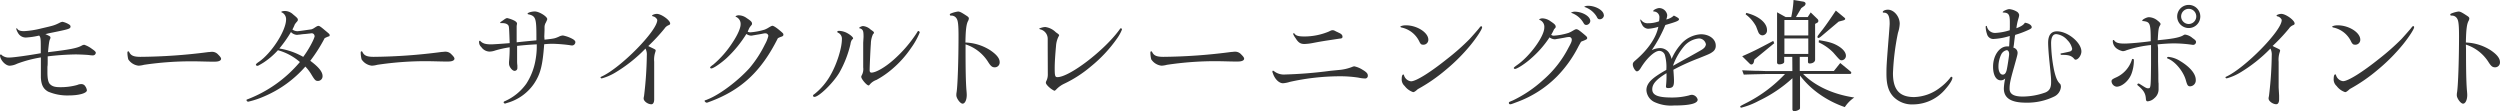 <svg xmlns="http://www.w3.org/2000/svg" viewBox="0 0 732.74 32.58"><defs><style>.cls-1{isolation:isolate;}.cls-2{fill:#333;}</style></defs><title>Asset 5</title><g id="Layer_2" data-name="Layer 2"><g id="Layer_1-2" data-name="Layer 1"><g class="cls-1"><path class="cls-2" d="M14.25,10.44c.36.18.54.32.54.57a1.33,1.33,0,0,1-.11.44c-.25.43-.36,1.29-.61,3.85,6.55-.79,8.63-1.19,10-2a1.82,1.82,0,0,1,.62-.18A8,8,0,0,1,27,14.36c.76.51,1.08.83,1.08,1.12a.83.83,0,0,1-.86.75c-.18,0-.58,0-.94-.07-.72-.11-3.13-.21-4.17-.21a78.67,78.67,0,0,0-8.13.57c0,2.45,0,2.52-.08,3.06,0,.87,0,1.41,0,1.62,0,1.73.21,2.81.65,3.35.64.72,1.47,1,3,1a18.06,18.06,0,0,0,5.11-.65,2.68,2.68,0,0,1,1.15-.25A1.31,1.31,0,0,1,25,25.3a2.6,2.6,0,0,1,.47,1.16c0,.86-2.34,1.51-5.29,1.51a14.34,14.34,0,0,1-6.08-1.12c-1.44-.82-2-2-2.12-4.1,0-.4,0-.68,0-2.92,0-2,0-2,0-3A36.24,36.24,0,0,0,5,18.68a5.49,5.49,0,0,1-2.16.58C1.58,19.26,0,17.53,0,16.16,0,16,.07,16,.25,16s.15,0,.33.21a3.22,3.22,0,0,0,2.26.65c1.05,0,5.47-.61,9.11-1.26,0-1.58,0-1.69,0-2.09,0-2.23-.07-2.59-.47-3.09A21.88,21.88,0,0,1,7.59,11a2.61,2.61,0,0,1-2.34-1.4,4.44,4.44,0,0,1-.5-1.16.15.15,0,0,1,.14-.14c.08,0,.11,0,.18.14.29.47.94.69,2,.69a26.43,26.43,0,0,0,5-.79c3.6-.83,3.85-.9,5.26-1.59a2.6,2.6,0,0,1,1-.36,5.9,5.9,0,0,1,1.77.69c.39.21.57.43.57.68,0,.61-.36.76-4,1.51l-2.44.5a7.39,7.39,0,0,1-.94.22Z"/><path class="cls-2" d="M42.18,19a6.71,6.71,0,0,1-1.59.25,4.14,4.14,0,0,1-3-1.87,9,9,0,0,1-.25-1.94c0-.25.11-.4.25-.4s.18.07.29.25c.5,1,1.29,1.37,3.31,1.37A161.91,161.91,0,0,0,61.1,15.26c.36,0,.69-.07,1-.07a2.35,2.35,0,0,1,1.8.76c.65.64.9,1,.9,1.29,0,.51-.68.83-1.8.83-.21,0-.64,0-1.26,0s-4-.1-5.11-.1A95.52,95.52,0,0,0,42.18,19Z"/><path class="cls-2" d="M86.19,7.67c-.15.36-.33.65-.47,1a2.5,2.5,0,0,0,1.55.47c.18,0,1.51-.18,4-.54a3.39,3.39,0,0,0,.93-.47c.72-.47.9-.54,1.15-.54s.58.18,1.77,1.19C96.59,10,96.62,10,96.62,10.33s-.14.29-.47.4a10.81,10.81,0,0,0-1,.46,45.33,45.33,0,0,1-4.21,6.63c2.48,1.83,3.6,3.24,3.6,4.46a1.36,1.36,0,0,1-1.33,1.44c-.69,0-.9-.18-1.87-1.76a12.86,12.86,0,0,0-1.84-2.45,33.35,33.35,0,0,1-12,8.71,26.29,26.29,0,0,1-4.71,1.58.51.51,0,0,1-.54-.46c0-.11.07-.18.25-.22a37.77,37.77,0,0,0,15.4-10.94,16.46,16.46,0,0,0-6.44-3.46,21.71,21.71,0,0,1-4.36,3.71c-1.22.72-1.43.86-1.65.86S75,19.15,75,19s.08-.33.76-.8C79.53,15.69,83.85,9,83.85,5.69a2.18,2.18,0,0,0-1.15-2c-.18-.07-.25-.11-.25-.18s.1-.22.86-.29l.29,0a3.59,3.59,0,0,1,2.3,1c1.22,1,1.4,1.19,1.4,1.59,0,.21-.07.32-.36.65-.1.1-.14.18-.5.61Zm6,2.84a.83.83,0,0,0-.83-.76,3.67,3.67,0,0,0-.57.08c-.29,0-.83.1-1.44.14a14.69,14.69,0,0,0-1.55.18c-.36,0-.61.07-.75.07a2.63,2.63,0,0,1-1.77-.83,36.54,36.54,0,0,1-3.41,4.83,20.49,20.49,0,0,1,7,2.45C90.47,14.58,92.23,11.23,92.23,10.51Z"/><path class="cls-2" d="M110.55,19a6.59,6.59,0,0,1-1.58.25,4.12,4.12,0,0,1-3-1.87,9,9,0,0,1-.25-1.94c0-.25.1-.4.25-.4s.18.07.29.25c.5,1,1.29,1.37,3.31,1.37a162,162,0,0,0,19.93-1.44c.36,0,.68-.07,1-.07a2.35,2.35,0,0,1,1.8.76c.65.64.9,1,.9,1.29,0,.51-.69.83-1.8.83-.22,0-.65,0-1.26,0s-4-.1-5.11-.1A95.78,95.78,0,0,0,110.55,19Z"/><path class="cls-2" d="M159.6,11.63c2.88-.33,2.92-.33,4.18-.87A2.86,2.86,0,0,1,165,10.4a9.6,9.6,0,0,1,2.78,1c.53.28.86.64.86.93a1,1,0,0,1-.94,1,4.88,4.88,0,0,1-.82-.11,45.67,45.67,0,0,0-4.93-.39,23.14,23.14,0,0,0-2.45.14c-.47,6.3-1.08,8.71-3,11.59a14.23,14.23,0,0,1-7.77,5.58c-.18.07-.36.11-.44.14a.93.93,0,0,1-.28.08c-.15,0-.4-.22-.4-.36s.11-.26.32-.33a15.28,15.28,0,0,0,6.34-5.15,18.56,18.56,0,0,0,2.7-7,22.07,22.07,0,0,0,.35-4.35.69.69,0,0,0,0-.18c-2.52.14-3.78.25-5.76.46l0,1.05,0,1.83V18a9.42,9.42,0,0,0,.08,1.19l0,.76a.81.81,0,0,1-.83.82c-.68,0-1.61-1.22-1.61-2.05a6.06,6.06,0,0,1,0-.68,40.28,40.28,0,0,0,.18-4.07v-.11a31.57,31.57,0,0,0-4.24.94,5.24,5.24,0,0,1-1.66.32,3,3,0,0,1-2.41-1.33,1.9,1.9,0,0,1-.65-1.58v-.08c0-.1.07-.17.22-.17s.11,0,.21.14c.69.65,1.48.9,3.1.9.65,0,3.31-.18,5.43-.36-.14-4.18-.18-4.64-.29-5-.18-.54-.9-.86-1.8-.86a1.71,1.71,0,0,0-.39,0,.26.26,0,0,1-.15,0,.15.15,0,0,1-.14-.11c0-.14.07-.21.32-.36,0,0,.26-.18.58-.39.61-.47.94-.62,1.15-.62a9.37,9.37,0,0,1,2.12.76c.51.29.76.58.76.86l-.11.69v.75c0,.44,0,1.8,0,2.2,0,.21,0,.21,0,1.84,2.41-.26,2.77-.29,5.79-.58v-.83c0-5.65-.17-6.3-2.37-6.8-.14,0-.22-.11-.22-.18,0-.29,1.16-.65,2.13-.65,1.26,0,3.63,1.48,3.63,2.23,0,.15,0,.15-.39,1a2.65,2.65,0,0,0-.4,1.51l0,.76-.07,1.87Z"/><path class="cls-2" d="M190.41,13.71c1.76.83,1.76.83,1.76,1.12a2.15,2.15,0,0,1-.14.54,7,7,0,0,0-.29,2.74l0,3.52,0,4,0,2.38c0,.47,0,.9,0,1.11,0,.9-.32,1.44-.82,1.44-1.05,0-2.27-.9-2.27-1.69a2.8,2.8,0,0,1,.11-.68,107.56,107.56,0,0,0,.82-11.95,3.79,3.79,0,0,0-.39-2,43.39,43.39,0,0,1-9,7.12,15.84,15.84,0,0,1-3.81,1.62c-.18,0-.36-.14-.36-.28s.07-.15.36-.29C182,19.83,192.64,9,192.64,5.9c0-.36-.65-1-1.15-1.08-.29-.07-.36-.14-.36-.28s.72-.47,1.4-.47c1.3,0,3.89,1.87,3.89,2.81,0,.25-.11.36-.44.5a2.59,2.59,0,0,0-1.22,1A53.16,53.16,0,0,1,190,13.5Z"/><path class="cls-2" d="M207.94,29.84c-.22.07-.33.14-.47.18a1.57,1.57,0,0,1-.32.07c-.26,0-.62-.29-.62-.5s.08-.18.47-.29c0,0,.11-.07.25-.11l.43-.18c3.46-1.44,8.53-5.25,11.95-9a33.32,33.32,0,0,0,4.57-7,9.76,9.76,0,0,0,1-2.48.82.82,0,0,0-.83-.76c-.14,0-.39,0-.64.07-.08,0-.87.18-1.59.29s-1,.18-1.33.22a3.23,3.23,0,0,1-.68.1,2.59,2.59,0,0,1-1.37-.5A34.54,34.54,0,0,1,213,17c-1.66,1.52-3.92,3.06-4.5,3.06-.18,0-.36-.1-.36-.25s.07-.29.94-.9a29.27,29.27,0,0,0,5.65-6.48c1.44-2.16,2.34-4.17,2.34-5.29a2.24,2.24,0,0,0-1.26-2.16c-.11,0-.22-.11-.22-.18s.4-.32.9-.32a4.07,4.07,0,0,1,2.41.86c1.22.79,1.51,1.12,1.51,1.59,0,.18,0,.25-.21.5a4.5,4.5,0,0,0-.62.86c-.21.47-.28.62-.43,1a1.6,1.6,0,0,0,.83.18,18.91,18.91,0,0,0,4.14-.79A7.38,7.38,0,0,0,225.42,8c.58-.33.79-.44,1-.44s.83.29,2,1.26,1.19,1.05,1.19,1.34-.15.43-.51.57a5.41,5.41,0,0,0-1.11.47C223.08,21,217.22,26.42,207.94,29.84Z"/><path class="cls-2" d="M248.28,9.68c1,.54,1.76,1.23,1.76,1.55,0,.11,0,.15-.32.4a2.85,2.85,0,0,0-.44,1.26A31.32,31.32,0,0,1,246,21.31c-1.87,3.1-6,7.09-7.3,7.09a.37.37,0,0,1-.4-.36c0-.14.11-.29.36-.43a18.8,18.8,0,0,0,4.83-5.72c1.79-3.14,3.27-7.78,3.27-10.44a1.91,1.91,0,0,0-1.15-1.87c-.14-.08-.22-.15-.22-.26s.18-.28.51-.28A5.46,5.46,0,0,1,248.28,9.68Zm4.82,1.15c0-1.22-.07-1.69-.29-2a1.31,1.31,0,0,0-.72-.5c-.21,0-.25-.08-.25-.19s.68-.5,1.12-.5a3.72,3.72,0,0,1,2.19,1c.93.65,1,.72,1,.94s0,.11-.29.47a6.92,6.92,0,0,0-.61,2.77c-.11,1.26-.36,6.66-.36,7.77,0,.47.18.69.54.69,1.29,0,4-1.55,6.47-3.75a37.82,37.82,0,0,0,6.84-7.95c.22-.4.32-.5.43-.5a.5.5,0,0,1,.4.43A21.33,21.33,0,0,1,267,14.11a30.41,30.41,0,0,1-5.36,6,26.4,26.4,0,0,1-4.75,3.31,4.48,4.48,0,0,0-2.09,1.51.27.27,0,0,1-.22.11c-.54,0-2.15-1.87-2.15-2.52a.82.82,0,0,1,.14-.43,3.85,3.85,0,0,0,.43-2.34l0-4.22,0-3Z"/><path class="cls-2" d="M283,14.51c0,6.08.07,9.32.25,11.8.07.69.1,1.23.1,1.51,0,1.48-.53,2.56-1.22,2.56s-1.83-1.58-1.83-2.45c0-.21,0-.5.07-.86.32-1.91.57-9.68.57-16.49,0-3.2-.14-4.46-.54-5.11a1.78,1.78,0,0,0-1.69-.9c-.21,0-.32-.11-.32-.29s.11-.25.29-.32a8.32,8.32,0,0,1,2.12-.58c.5,0,1,.26,2.48,1.23.51.32.69.54.69.79a2,2,0,0,1-.18.65c-.54.93-.76,2.52-.83,6.41a14.5,14.5,0,0,1,7.27,2.26C292.11,16,293,17.1,293,18.21a1.42,1.42,0,0,1-1.44,1.52c-.75,0-1.18-.33-2-1.66A12.28,12.28,0,0,0,283,13Z"/><path class="cls-2" d="M307.08,13.82V12.71c0-.69,0-1.16,0-1.3a2.84,2.84,0,0,0-2.2-2.81c-.18-.07-.29-.14-.29-.21s1.05-.47,1.8-.47a5.38,5.38,0,0,1,2.85,1.33,3.86,3.86,0,0,0,.64.5c.4.29.54.44.54.58s0,.07-.21.47a7.15,7.15,0,0,0-.69,2.63c-.25,2.8-.39,4.89-.39,6.58,0,2.2.11,2.6.79,2.6,3.52,0,13.71-7.78,18.13-13.83.33-.46.36-.5.51-.5s.28.22.28.39a12.13,12.13,0,0,1-1.33,2.45,40.26,40.26,0,0,1-7.73,8.32,35.74,35.74,0,0,1-7.81,5.07,7.8,7.8,0,0,0-2.3,1.62c-.33.36-.51.47-.65.47a6.42,6.42,0,0,1-1.48-1c-.61-.54-1-1.05-1-1.33a1.14,1.14,0,0,1,.14-.54,4.08,4.08,0,0,0,.43-1.87Z"/><path class="cls-2" d="M342,19a6.59,6.59,0,0,1-1.58.25,4.12,4.12,0,0,1-3-1.87,9,9,0,0,1-.25-1.94c0-.25.1-.4.25-.4s.18.07.29.25c.5,1,1.29,1.37,3.31,1.37a161.91,161.91,0,0,0,19.93-1.44c.36,0,.68-.07,1-.07a2.35,2.35,0,0,1,1.8.76c.65.64.9,1,.9,1.29,0,.51-.68.83-1.8.83-.22,0-.65,0-1.26,0s-4-.1-5.11-.1A95.78,95.78,0,0,0,342,19Z"/><path class="cls-2" d="M392.3,20.52a13.83,13.83,0,0,0,4-.9,1.91,1.91,0,0,1,.64-.18,7.17,7.17,0,0,1,2.41,1c1.12.65,1.55,1.12,1.55,1.69A.78.78,0,0,1,400,23a10.12,10.12,0,0,1-1.87-.25,35.27,35.27,0,0,0-5.75-.39A67.69,67.69,0,0,0,378.05,24a8.61,8.61,0,0,1-2,.4c-1.18,0-2.44-1.23-3-3l-.11-.25,0-.25a.19.19,0,0,1,.18-.18.51.51,0,0,1,.25.11,4.73,4.73,0,0,0,3.38,1,126.22,126.22,0,0,0,13.21-1.08Zm-.72-11.31c.14.08.43.18.83.4.75.32,1.07.68,1.07,1.15s-.28.51-1,.58c-4.42.68-4.64.68-7.84,1.29a14.56,14.56,0,0,1-2.34.26c-1.15,0-1.8-.43-2.59-1.73A5.42,5.42,0,0,1,379,9.93a.21.21,0,0,1,.22-.18c.07,0,.14,0,.28.22.44.54,1.23.72,2.88.72a18.66,18.66,0,0,0,7.09-1.44c.72-.36.83-.39,1.12-.39S391,8.89,391.58,9.21Z"/><path class="cls-2" d="M418.64,11.63a1.44,1.44,0,0,1-1.58,1.47c-.47,0-.68-.18-1-.79a7.49,7.49,0,0,0-5.29-4.25c-.22-.07-.33-.14-.33-.25s.62-.39,1.62-.39C415.33,7.42,418.64,9.54,418.64,11.63ZM414.18,27a5.19,5.19,0,0,1-2.48-1.8,2.56,2.56,0,0,1-.86-2.16c0-.69.18-1.19.43-1.19s.18.07.25.25a2.43,2.43,0,0,0,2.05,1.73c1.44,0,5.58-2.56,10.61-6.59a67.33,67.33,0,0,0,6.48-5.72c.61-.65,2.56-2.85,2.88-3.28s.43-.54.61-.54.25.15.25.33c0,.54-1.55,2.91-3.24,5a53.1,53.1,0,0,1-7.41,7.45,49.17,49.17,0,0,1-8.2,5.65C414.86,26.75,414.51,27,414.18,27Z"/><path class="cls-2" d="M462.69,13.5a35.43,35.43,0,0,1-6.33,8.89,31.93,31.93,0,0,1-11.66,7.49c-1.8.68-1.8.68-2.12.68a.37.37,0,0,1-.33-.4c0-.25,0-.25,1.15-.72a36.6,36.6,0,0,0,8.89-6,31.41,31.41,0,0,0,7.45-9.5c.75-1.34.94-1.8.94-2.31a.76.76,0,0,0-.8-.79,6.18,6.18,0,0,0-.64.07c-.08,0-.87.18-1.59.29-.57.11-1.08.18-1.33.22a3.23,3.23,0,0,1-.68.1,2.85,2.85,0,0,1-1.48-.57,29.76,29.76,0,0,1-5.43,6.19c-1.58,1.44-4.07,3.06-4.68,3.06-.18,0-.36-.11-.36-.25s.07-.25.94-.87c3.78-2.62,8-8.42,8-11a2.18,2.18,0,0,0-1.26-2.2c-.15,0-.22-.1-.22-.18s.4-.32.9-.32a4.23,4.23,0,0,1,2.41.86c1.22.8,1.51,1.12,1.51,1.62,0,.18,0,.18-.5.76a13.19,13.19,0,0,1-.83,1.58,1.16,1.16,0,0,0,.86.25,18.67,18.67,0,0,0,4.18-.79A7.75,7.75,0,0,0,461,9c.58-.33.79-.44,1-.44.4,0,.79.26,2,1.26s1.19,1.05,1.19,1.33,0,.33-1,.76l-.39.14s-.22.11-.4.18Zm3.42-7.34A1.24,1.24,0,0,1,465,7.31c-.5,0-.64-.15-1-.79a6.56,6.56,0,0,0-3.23-2.67c-.22-.07-.29-.11-.29-.14s.54-.29,1-.29C463.81,3.42,466.11,4.79,466.11,6.16Zm4-1.7a1.24,1.24,0,0,1-1.16,1.19c-.5,0-.68-.14-1-.83a6.61,6.61,0,0,0-3.31-2.7c-.21-.07-.29-.1-.29-.14s.43-.29,1.05-.29C467.69,1.69,470.07,3.06,470.07,4.46Z"/><path class="cls-2" d="M492.52,13.14a8.39,8.39,0,0,1,6-3.1c2.49,0,4.36,1.44,4.36,3.31a2.07,2.07,0,0,1-.9,1.84c-.72.54-1,.65-4.14,1.91a63,63,0,0,0-7.38,3.35c.15,1.87.18,2.73.18,3.2,0,1.69-.36,2.16-1.72,2.16-.4,0-.62-.14-.62-.36a1,1,0,0,1,0-.29,27.5,27.5,0,0,0,.14-3.71c-3,1.84-4.17,3.17-4.17,4.72,0,1.73,1.66,2.41,5.69,2.41a19.51,19.51,0,0,0,5.07-.61,2.74,2.74,0,0,1,.9-.18,1.85,1.85,0,0,1,1.65,1.4c0,1.15-2.26,1.73-7,1.73a11.54,11.54,0,0,1-5.65-1,4.1,4.1,0,0,1-2.37-3.5c0-1.51.94-2.8,3.06-4.24a32.14,32.14,0,0,1,2.77-1.69,12.92,12.92,0,0,0-.43-4.4,1.77,1.77,0,0,0-1.62-1.18c-1.37,0-3.71,2.16-5.43,5-.4.65-.76,1-1.16,1s-1.18-1.15-1.18-2c0-.47.14-.69.82-1.26,3.67-3.14,6.05-6.63,6.66-9.79a12.11,12.11,0,0,1-3,.57,2.08,2.08,0,0,1-1.77-1.22,4.78,4.78,0,0,1-.53-1.33.16.16,0,0,1,.1-.15c.08,0,.11.07.18.15a2.27,2.27,0,0,0,2.05.93,9.08,9.08,0,0,0,3.17-.57,6.43,6.43,0,0,0,.11-1,1.67,1.67,0,0,0-1.66-1.87c-.1,0-.14,0-.14-.14,0-.33,1.15-.87,1.8-.87a2.43,2.43,0,0,1,2.3,2.06,3.94,3.94,0,0,1-.29,1.29,4.63,4.63,0,0,0,2.23-1.15c1.16.58,1.51.83,1.51,1.08,0,.43-.64.72-4,1.69a39.85,39.85,0,0,1-4,7.38,5.64,5.64,0,0,1,2.3-.61A3.18,3.18,0,0,1,489,15.23a5.77,5.77,0,0,1,.94,2.05A15.84,15.84,0,0,1,492.52,13.14Zm2.38,3.63c4-2.23,4-2.23,4.42-2.59A1.82,1.82,0,0,0,500,13a2.08,2.08,0,0,0-2.09-1.73,6.57,6.57,0,0,0-4.39,2.38A18.38,18.38,0,0,0,490.44,19c0,.07,0,.07-.07.29C491.44,18.68,491.44,18.68,494.9,16.77Z"/><path class="cls-2" d="M525.31,16.67h-2.37v1.47c0,.4-.65.72-1.44.72-.4,0-.65-.21-.65-.54V3.6L523.37,5H525a31.69,31.69,0,0,0,.68-5l2.84.47c.43.07.69.32.69.61a1,1,0,0,1-.51.76l-.75.54L526.39,5h3.45l.87-1.36,2,1.94a.88.88,0,0,1,.25.58.65.65,0,0,1-.4.54L532,7V17.49c0,.65-.69,1.12-1.62,1.12-.32,0-.47-.18-.47-.54v-1.4h-2.41v4.14h10l1.87-2.34,2.88,2.37c.25.18.36.36.36.51a.37.37,0,0,1-.4.32H528.48c3.52,3.56,8.85,6,15,6.91a10,10,0,0,0-2.77,2.81,29.51,29.51,0,0,1-7.41-3.78,25.73,25.73,0,0,1-5.72-5.47v9.5a.55.55,0,0,1-.11.36,2.77,2.77,0,0,1-1.58.58.52.52,0,0,1-.54-.47V22.93a39.69,39.69,0,0,1-9.86,6.62,22,22,0,0,1-5.11,2,.29.29,0,0,1-.32-.29c0-.18,0-.18,2.12-1.26a40.81,40.81,0,0,0,11-8.31h-5.47c-2.48.07-3.6.07-6.62.18l-.47-1.26,3.85.14c1.59,0,2.67.08,3.24.08h7.63Zm-5.29-4-5.83,4.79-.14.69c-.11.46-.4.75-.72.75a.8.8,0,0,1-.4-.14l-2.3-2.27c3.13-1.37,4.21-1.91,9.1-4.5Zm-8.2-8.89c3.63.87,6.08,2.92,6.08,5a1.42,1.42,0,0,1-1.3,1.58,1.21,1.21,0,0,1-.9-.4c-.25-.25-.25-.25-1-2.23a10.58,10.58,0,0,0-3.06-3.52ZM530,10.4V5.87h-7V10.4Zm0,5.4V11.27h-7V15.8ZM540.64,5.22a.43.43,0,0,1,.18.32c0,.18-.22.36-.69.47l-1.22.32-5.22,4.4c-.36.28-.54.39-.72.39s-.28-.11-.28-.32.14-.4,1.58-2.23c1-1.33,1.91-2.63,3.81-5.47Zm-7.52,6.55c2.91.47,4.21.86,5.61,1.69s2.3,1.87,2.3,2.88a1.31,1.31,0,0,1-1.26,1.33c-.46,0-.57-.1-2.44-2.26a14.59,14.59,0,0,0-4.28-3Z"/><path class="cls-2" d="M572.24,22.82c0,.61-.83,1.91-2,3.24a12.44,12.44,0,0,1-9.47,4.54A7.6,7.6,0,0,1,555,28.4c-1.48-1.55-2.09-3.56-2.09-6.73,0-2.05,0-2.52.72-11.48.22-2.92.22-2.92.22-3.35,0-2.2-.51-3.13-1.7-3.13-.21,0-.32-.07-.32-.18,0-.36.72-.69,1.51-.69,1.77,0,3.46,2,3.46,4.14a9.66,9.66,0,0,1-.51,2.63,72,72,0,0,0-1.47,11.84c0,4.86,1.9,7,6.22,7a13,13,0,0,0,7.59-2.77,15.51,15.51,0,0,0,2.92-2.81c.14-.25.29-.36.39-.36A.28.28,0,0,1,572.24,22.82Z"/><path class="cls-2" d="M589.08,8c0-.83,0-1.44,0-1.55,0-2.12-.36-2.7-1.77-2.77-.25,0-.32,0-.32-.11,0-.28,1.37-.9,1.94-.9a5.4,5.4,0,0,1,2.16.72,1.43,1.43,0,0,1,.72,1,4.05,4.05,0,0,1-.21,1A16.34,16.34,0,0,0,591,8.28c1.55-.61,2.09-1,2.49-1.62,1.11.14,2,.72,2,1.3,0,.28-.18.43-.83.75a28.2,28.2,0,0,1-4,1.51,3.66,3.66,0,0,0-.14.76c-.08.57-.15,1.19-.22,1.8,0,.07-.07.61-.18,1.19a1.57,1.57,0,0,1,1.23,1.47c0,.51-.11.87-1.08,4.36C589.19,23.58,589,24.66,589,26c0,1.58,1.23,2.3,3.89,2.3a19.93,19.93,0,0,0,6.66-1.22c1.18-.54,1.62-1.37,1.62-3,0-1.08,0-1.33-.54-6.55-.22-2.3-.33-4-.33-5,0-2.24.9-3.35,2.59-3.35,3.17,0,7.16,3.31,7.16,5.9,0,1.12-.93,2.41-1.72,2.41a.42.42,0,0,1-.36-.21c-.8-.94-1.66-1.23-3.64-1.19-.29,0-.39-.11-.39-.25s0-.18.32-.22c.58-.11,2.12-.43,2.45-.54a.83.83,0,0,0,.64-.75,5,5,0,0,0-1.4-2.56A5,5,0,0,0,602.68,10c-1,0-1.51.93-1.51,2.73a43.23,43.23,0,0,0,.86,7.81c.54,2.34,1,3.35,1.84,4.11a1.94,1.94,0,0,1,.18.79A3.46,3.46,0,0,1,602,28.33a18,18,0,0,1-8.16,1.76c-4.43,0-6.52-1.33-6.52-4.17a16.13,16.13,0,0,1,.4-2.92,1.73,1.73,0,0,1-1.33.54c-1.37,0-2.23-1.58-2.23-4,0-3.28,1.87-5.94,4.13-5.94a4.79,4.79,0,0,1,.58,0c.11-1.76.11-1.83.18-3.06a18.41,18.41,0,0,1-4.57.87A1.89,1.89,0,0,1,582.39,10,6.78,6.78,0,0,1,582,7.85c0-.18.07-.25.22-.25s.1,0,.14.18a2.42,2.42,0,0,0,2.48,1.87,16.49,16.49,0,0,0,4.21-.79Zm-2.55,8a8.2,8.2,0,0,0-.79,3.56c0,1.37.5,2.31,1.26,2.31.57,0,.93-.44,1.15-1.34s.72-4.24.72-4.64c0-.72-.26-1.15-.69-1.19A2.29,2.29,0,0,0,586.53,16Z"/><path class="cls-2" d="M625.43,17.6a11.25,11.25,0,0,1-.76,4.18c-.82,2-2.77,3.63-4.31,3.63a1.72,1.72,0,0,1-1.48-1.54c0-.47.18-.65,1.3-1.16a8.46,8.46,0,0,0,4.67-5.22c0-.18.11-.21.26-.21A.29.29,0,0,1,625.43,17.6Zm7.09-3.49c0,.11,0,.11,0,3.85l.08,3.89c0,1.19,0,2.34.07,2.59,0,.65,0,1.23,0,1.59a3.33,3.33,0,0,1-1.22,2.73,3.2,3.2,0,0,1-2,.94c-.32,0-.47-.22-.5-.76-.11-1.58-.65-2.45-2.3-3.85-.15-.11-.22-.22-.22-.29a.39.39,0,0,1,.36-.32c.14,0,.14,0,1.44.82.75.47,1,.58,1.33.58.83,0,.83,0,.9-7l0-4.68v-1a33.21,33.21,0,0,0-7.26,1.55,2.71,2.71,0,0,1-1,.25,4.41,4.41,0,0,1-1.55-.61,2.79,2.79,0,0,1-1.4-2.34c0-.22.07-.33.17-.33s.18,0,.29.19c.51.64,1.3.86,3,.86,1.47,0,5.25-.36,7.66-.69,0-5.25-.18-5.65-2.16-5.9-.22,0-.32,0-.32-.14,0-.33,1.29-1,1.94-1a4.18,4.18,0,0,1,2.55,1c.58.44.87.8.87,1a.75.75,0,0,1-.11.33c-.47.75-.54,1.29-.72,4.42,4.21-.39,5.94-.72,7.16-1.26.68-.39.68-.39.9-.39a4.16,4.16,0,0,1,2.12,1c.79.54,1.05.79,1.05,1.19a.86.86,0,0,1-.83.82,4.37,4.37,0,0,1-.61-.07,38.81,38.81,0,0,0-5-.36c-1.44,0-3.6.15-4.82.29ZM639,17.89c2.88,1.73,4.57,3.74,4.57,5.51a1.74,1.74,0,0,1-1.62,1.9c-.65,0-.86-.25-1.26-1.69C640,21,637.56,18,635.36,17.17c-.14-.07-.21-.11-.21-.22s.17-.28.39-.28A7.88,7.88,0,0,1,639,17.89ZM644.9,4.82a3.39,3.39,0,1,1-3.31-3.38A3.39,3.39,0,0,1,644.9,4.82Zm-5.62,0a2.22,2.22,0,1,0,2.2-2.23A2.23,2.23,0,0,0,639.28,4.86Z"/><path class="cls-2" d="M666.53,13.71c1.76.83,1.76.83,1.76,1.12a2.15,2.15,0,0,1-.14.54,7,7,0,0,0-.29,2.74l0,3.52,0,4L668,28c0,.47,0,.9,0,1.11,0,.9-.32,1.44-.83,1.44-1,0-2.26-.9-2.26-1.69a2.8,2.8,0,0,1,.11-.68,107.56,107.56,0,0,0,.82-11.95,3.89,3.89,0,0,0-.39-2,43.65,43.65,0,0,1-9,7.12,15.84,15.84,0,0,1-3.81,1.62c-.18,0-.36-.14-.36-.28s.07-.15.36-.29C658.07,19.83,668.76,9,668.76,5.9c0-.36-.65-1-1.15-1.08-.29-.07-.36-.14-.36-.28s.72-.47,1.4-.47c1.29,0,3.89,1.87,3.89,2.81,0,.25-.11.36-.44.5a2.59,2.59,0,0,0-1.22,1,53.16,53.16,0,0,1-4.78,5.08Z"/><path class="cls-2" d="M691.79,11.63a1.44,1.44,0,0,1-1.58,1.47c-.47,0-.69-.18-1.05-.79a7.45,7.45,0,0,0-5.29-4.25c-.21-.07-.32-.14-.32-.25s.61-.39,1.62-.39C688.48,7.42,691.79,9.54,691.79,11.63ZM687.33,27a5.1,5.1,0,0,1-2.48-1.8A2.57,2.57,0,0,1,684,23c0-.69.18-1.19.43-1.19s.18.07.26.25a2.43,2.43,0,0,0,2.05,1.73c1.44,0,5.57-2.56,10.61-6.59a69.85,69.85,0,0,0,6.48-5.72c.61-.65,2.55-2.85,2.88-3.28s.43-.54.61-.54.25.15.25.33c0,.54-1.55,2.91-3.24,5a53.65,53.65,0,0,1-7.41,7.45,49.17,49.17,0,0,1-8.2,5.65C688,26.75,687.65,27,687.33,27Z"/><path class="cls-2" d="M722.78,14.51c0,6.08.07,9.32.25,11.8.07.69.11,1.23.11,1.51,0,1.48-.54,2.56-1.23,2.56s-1.83-1.58-1.83-2.45c0-.21,0-.5.07-.86.32-1.91.58-9.68.58-16.49,0-3.2-.15-4.46-.54-5.11a1.79,1.79,0,0,0-1.7-.9c-.21,0-.32-.11-.32-.29s.11-.25.29-.32a8.32,8.32,0,0,1,2.12-.58c.51,0,1,.26,2.48,1.23.51.32.69.54.69.79a1.73,1.73,0,0,1-.18.65c-.54.93-.76,2.52-.83,6.41A14.47,14.47,0,0,1,730,14.72c1.87,1.26,2.73,2.38,2.73,3.49a1.42,1.42,0,0,1-1.44,1.52c-.75,0-1.18-.33-2-1.66a12.28,12.28,0,0,0-6.55-5Z"/></g></g></g></svg>